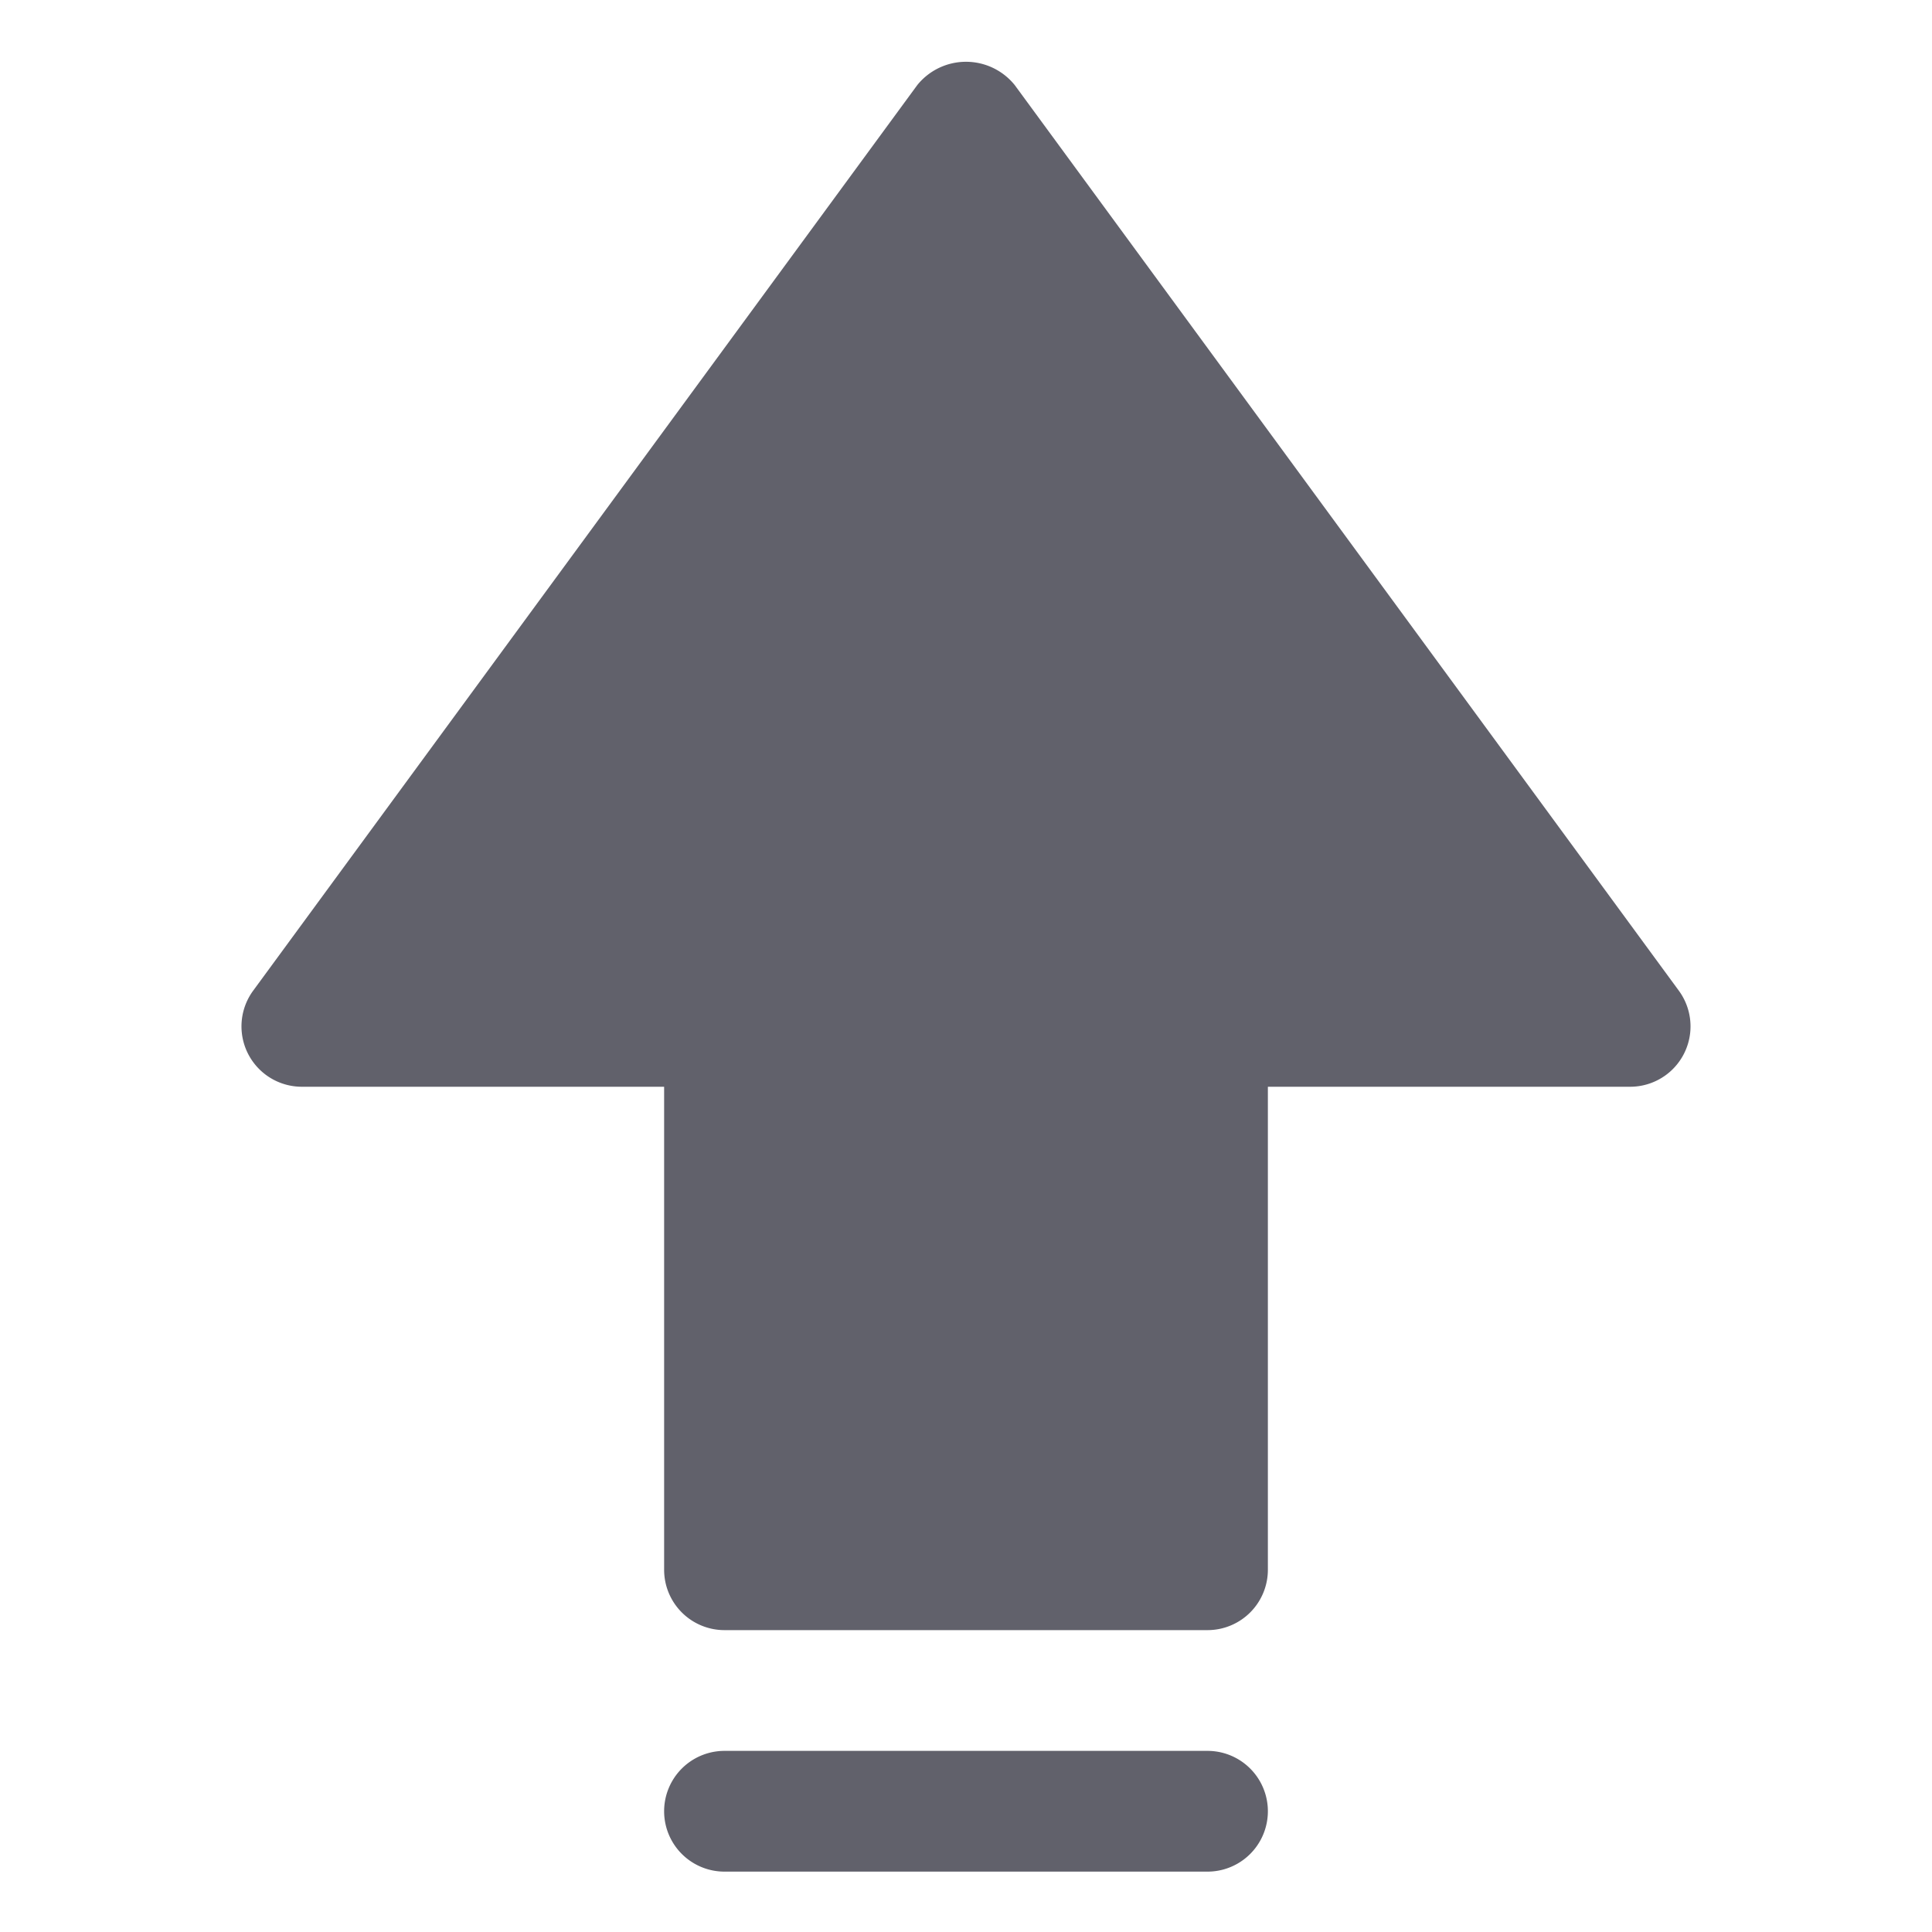 <svg xmlns="http://www.w3.org/2000/svg" height="24" width="24" viewBox="0 0 32 32"><g fill="#61616b" class="nc-icon-wrapper"><path d="M5,18h6v8a1,1,0,0,0,1,1h8a1,1,0,0,0,1-1V18h6a1,1,0,0,0,.807-1.591l-11-15a1.037,1.037,0,0,0-1.614,0l-11,15A1,1,0,0,0,5,18Z" fill="#61616b"></path><path data-color="color-2" d="M20,29H12a1,1,0,0,0,0,2h8a1,1,0,0,0,0-2Z" fill="#61616b"></path></g></svg>